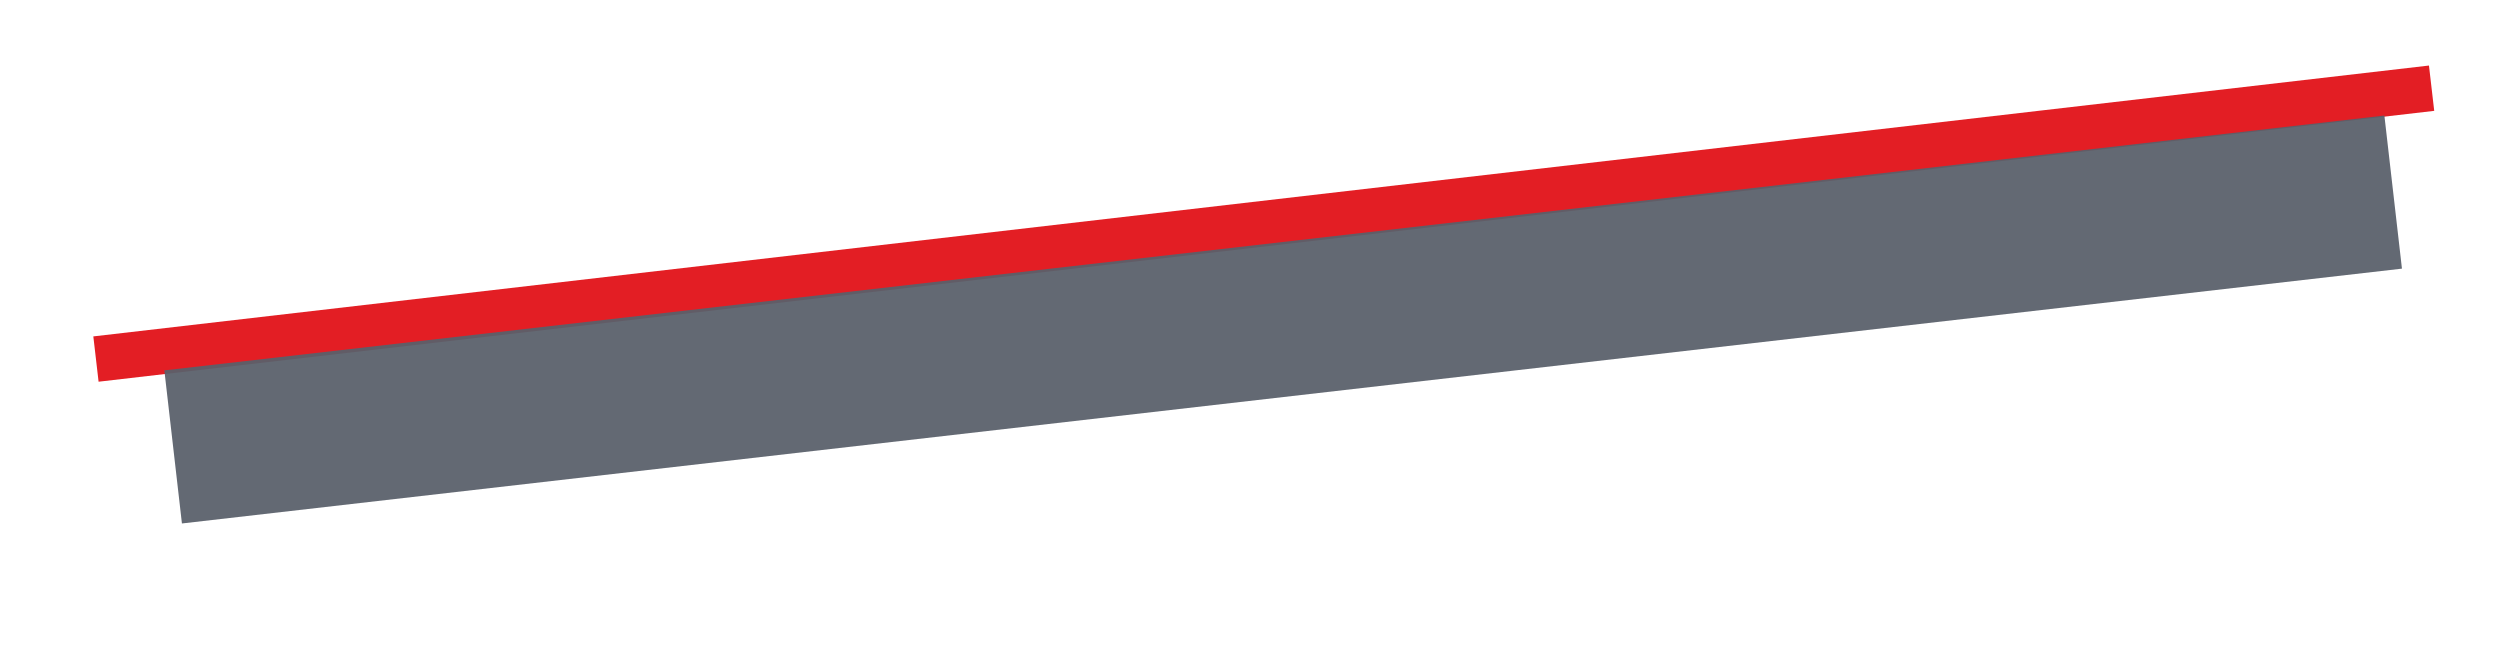 <?xml version="1.0" encoding="UTF-8" standalone="no"?>
<svg
   xmlns:dc="http://purl.org/dc/elements/1.1/"
   xmlns:cc="http://creativecommons.org/ns#"
   xmlns:rdf="http://www.w3.org/1999/02/22-rdf-syntax-ns#"
   xmlns:svg="http://www.w3.org/2000/svg"
   xmlns="http://www.w3.org/2000/svg"
   xmlns:sodipodi="http://sodipodi.sourceforge.net/DTD/sodipodi-0.dtd"
   xmlns:inkscape="http://www.inkscape.org/namespaces/inkscape"
   xml:space="preserve"
   width="58mm"
   height="15mm"
   version="1.1"
   style="clip-rule:evenodd;fill-rule:evenodd;image-rendering:optimizeQuality;shape-rendering:geometricPrecision;text-rendering:geometricPrecision"
   viewBox="0 0 5800 1500"
   id="svg844"
   sodipodi:docname="shed-channel.svg"
   inkscape:version="1.0 (4035a4f, 2020-05-01)"><sodipodi:namedview
   inkscape:document-rotation="0"
   pagecolor="#ffffff"
   bordercolor="#666666"
   borderopacity="1"
   objecttolerance="10"
   gridtolerance="10"
   guidetolerance="10"
   inkscape:pageopacity="0"
   inkscape:pageshadow="2"
   inkscape:window-width="1792"
   inkscape:window-height="1067"
   id="namedview846"
   showgrid="false"
   inkscape:zoom="4.2920983"
   inkscape:cx="110.81382"
   inkscape:cy="27.62506"
   inkscape:window-x="0"
   inkscape:window-y="25"
   inkscape:window-maximized="0"
   inkscape:current-layer="Слой_x0020_1" />
 <defs
   id="defs835">
  <style
   type="text/css"
   id="style833">
   <![CDATA[
    .str0 {stroke:#E31E24;stroke-width:105.83;stroke-miterlimit:22.926}
    .fil1 {fill:none}
    .fil0 {fill:#444;fill-rule:nonzero}
   ]]>
  </style>
 </defs>
 <g
   id="Слой_x0020_1"
   transform="translate(-267.466,-1216.106)">
  <g
   id="_2071242894256">
   
   <path
   class="fil1 str0"
   d="M 490.08,2049.12 C 2296.3,1839.65 4102.53,1630.19 5908.75,1420.72"
   id="path840" />
  </g>
 <rect
   transform="rotate(-6.548)"
   y="2135.781"
   x="407.864"
   height="357.537"
   width="5184.285"
   id="rect876"
   style="opacity:0.94;fill:#5a606a;fill-opacity:1;stroke-width:29.647" /></g>
</svg>
